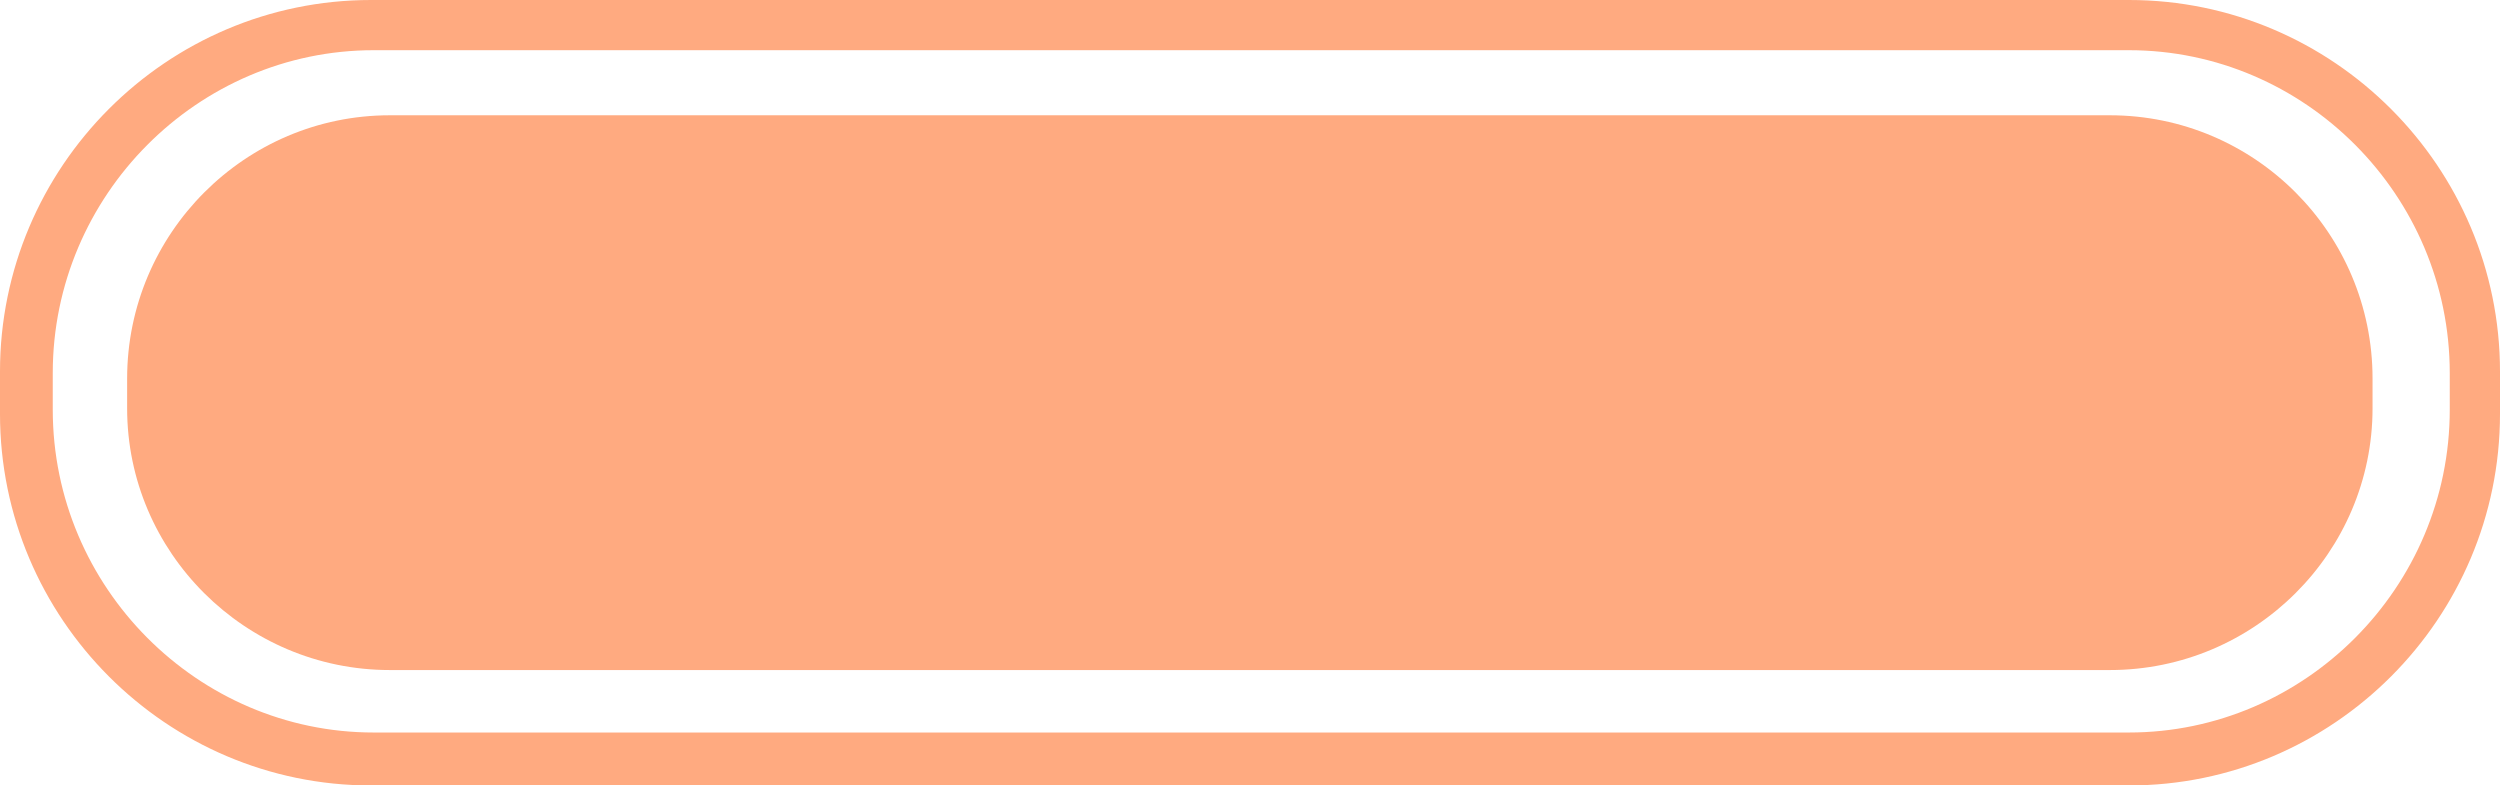 <?xml version="1.0" encoding="utf-8"?>
<!-- Generator: Adobe Illustrator 16.0.4, SVG Export Plug-In . SVG Version: 6.00 Build 0)  -->
<!DOCTYPE svg PUBLIC "-//W3C//DTD SVG 1.1//EN" "http://www.w3.org/Graphics/SVG/1.1/DTD/svg11.dtd">
<svg version="1.1" id="Слой_1" xmlns="http://www.w3.org/2000/svg" xmlns:xlink="http://www.w3.org/1999/xlink" x="0px" y="0px"
	 width="52.743px" height="16.57px" viewBox="392.306 287.095 52.743 16.57" enable-background="new 392.306 287.095 52.743 16.57"
	 xml:space="preserve">
<path fill="#FFAA80" d="M437.22,287.095h-37.085c-4.316,0-7.83,3.52-7.829,7.842v0.888c0,4.32,3.515,7.841,7.829,7.841h37.085
	c4.312,0,7.829-3.521,7.829-7.841v-0.888C445.049,290.616,441.531,287.095,437.22,287.095z M443.989,295.737
	c0,3.749-3.057,6.812-6.771,6.812H400.19c-3.714,0-6.771-3.062-6.771-6.812v-0.771c0-3.75,3.058-6.812,6.771-6.812h37.028
	c3.715,0,6.771,3.062,6.771,6.812V295.737z"/>
<path fill="#FFAA80" d="M400.531,289.527h36.286c3.06,0,5.543,2.49,5.543,5.553v0.63c0,3.033-2.483,5.521-5.543,5.521h-36.286
	c-3.057,0-5.543-2.488-5.543-5.521v-0.63C394.99,292.018,397.477,289.527,400.531,289.527L400.531,289.527z"/>
</svg>
